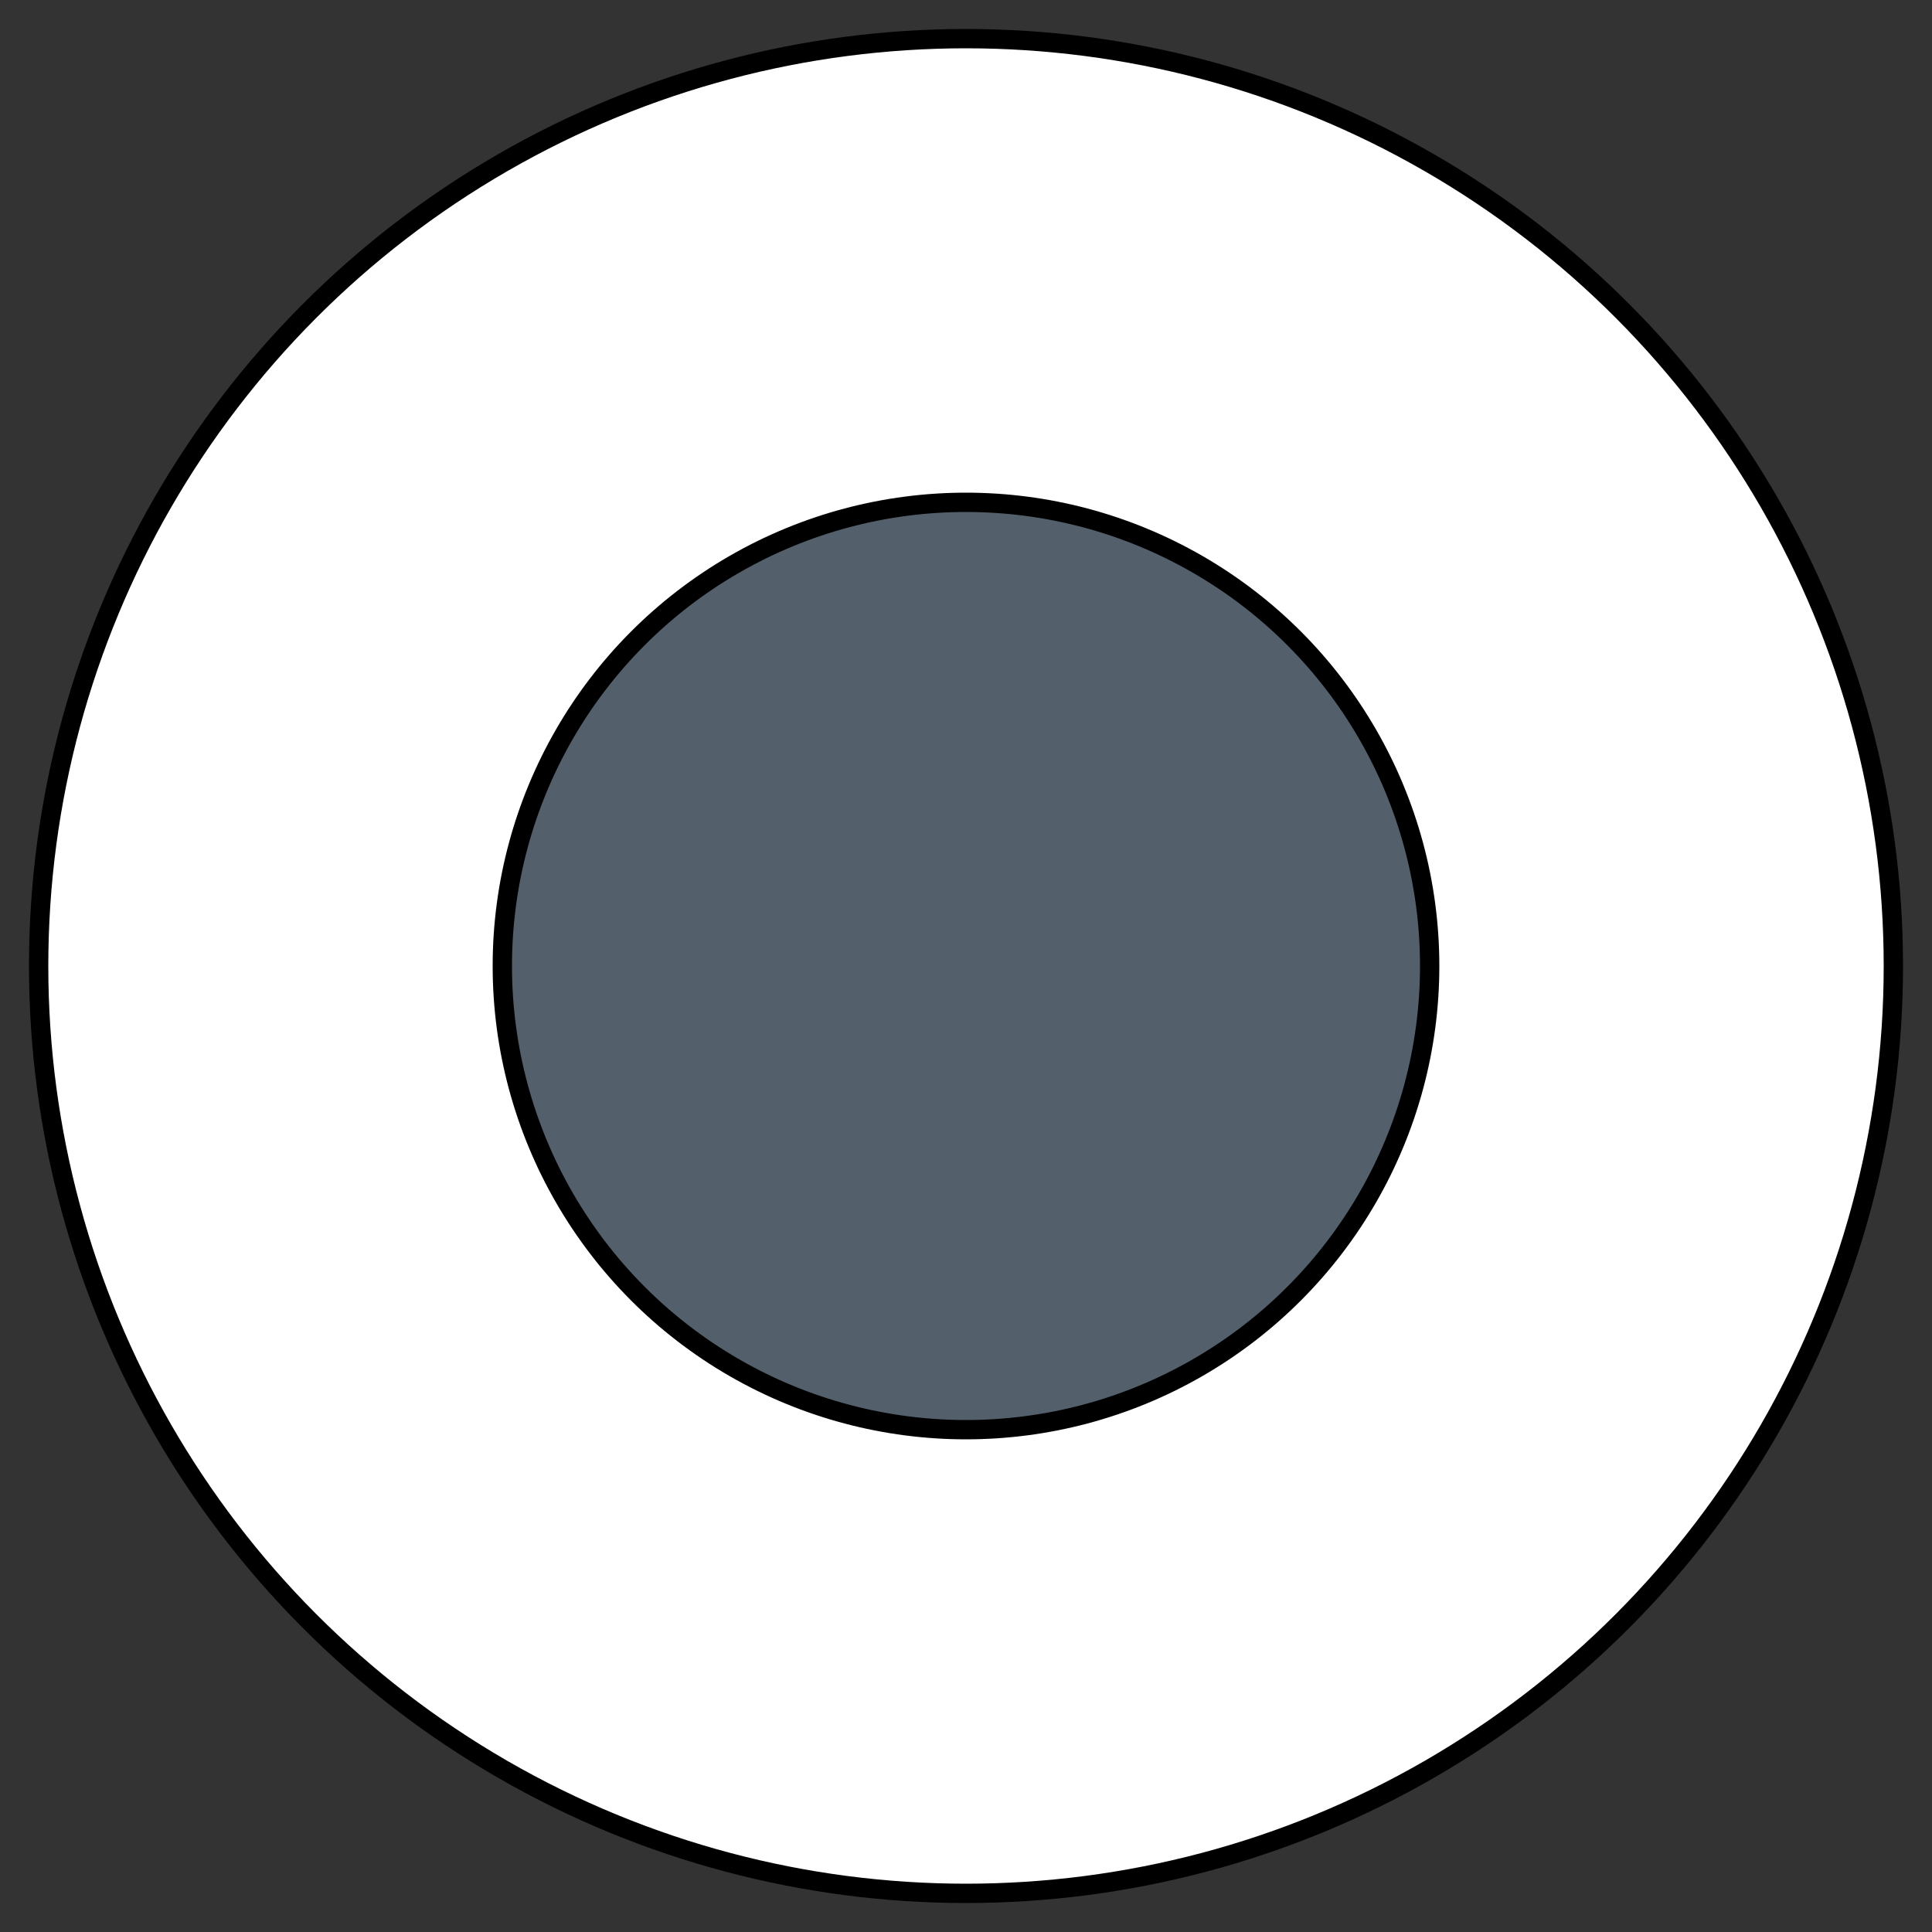 <svg xmlns="http://www.w3.org/2000/svg" width="25" height="25" viewBox="-870.181 -3050.5 25 25"><rect x="-870.181" y="-3050.5" width="25" height="25" fill="#333333" stroke="none"/><g fill="none"><circle cx="-857.681" cy="-3038" r="12" fill="#fff"/><circle cx="-857.681" cy="-3038" r="12" stroke="#000" stroke-linecap="round" stroke-linejoin="round" stroke-width=".25"/><circle cx="-857.681" cy="-3038" r="6" fill="#535F6B"/><circle cx="-857.681" cy="-3038" r="6" stroke="#000" stroke-linecap="round" stroke-linejoin="round" stroke-width=".25"/></g></svg>